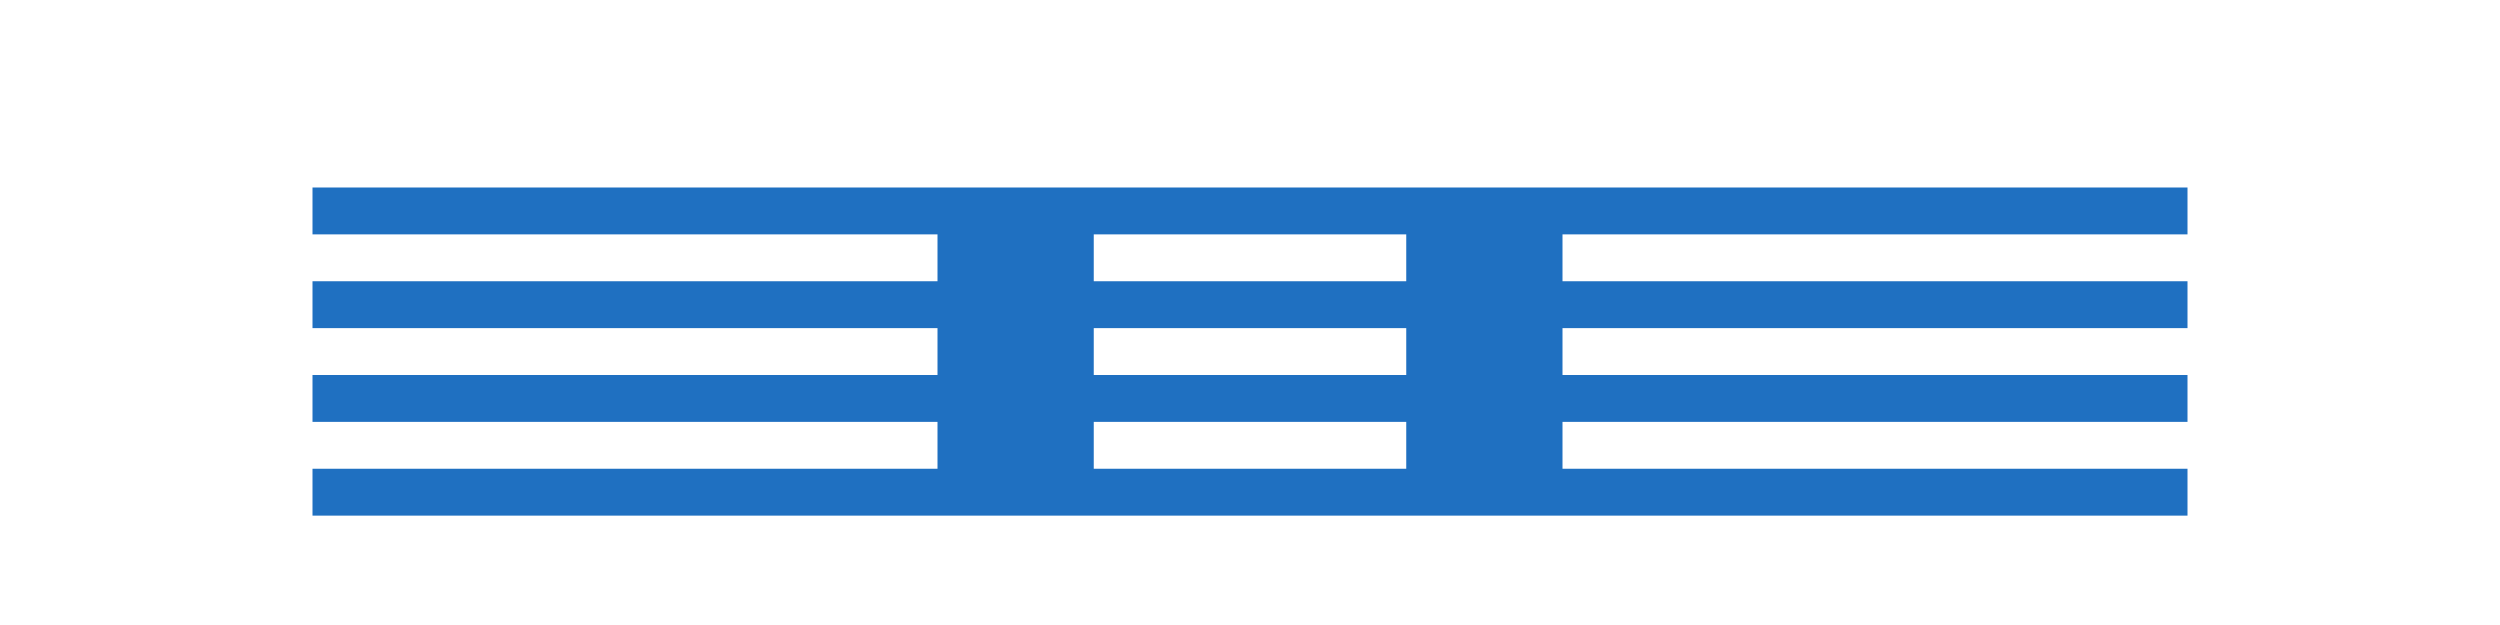 
<svg width="160" height="40" viewBox="0 0 160 40" fill="none" xmlns="http://www.w3.org/2000/svg">
  <path d="M20 12h120v3H20zm0 6h120v3H20zm0 6h120v3H20zm0 6h120v3H20zm40-18h10v18H60zm30 0h10v18H90z" fill="#1F70C1"/>
</svg>
